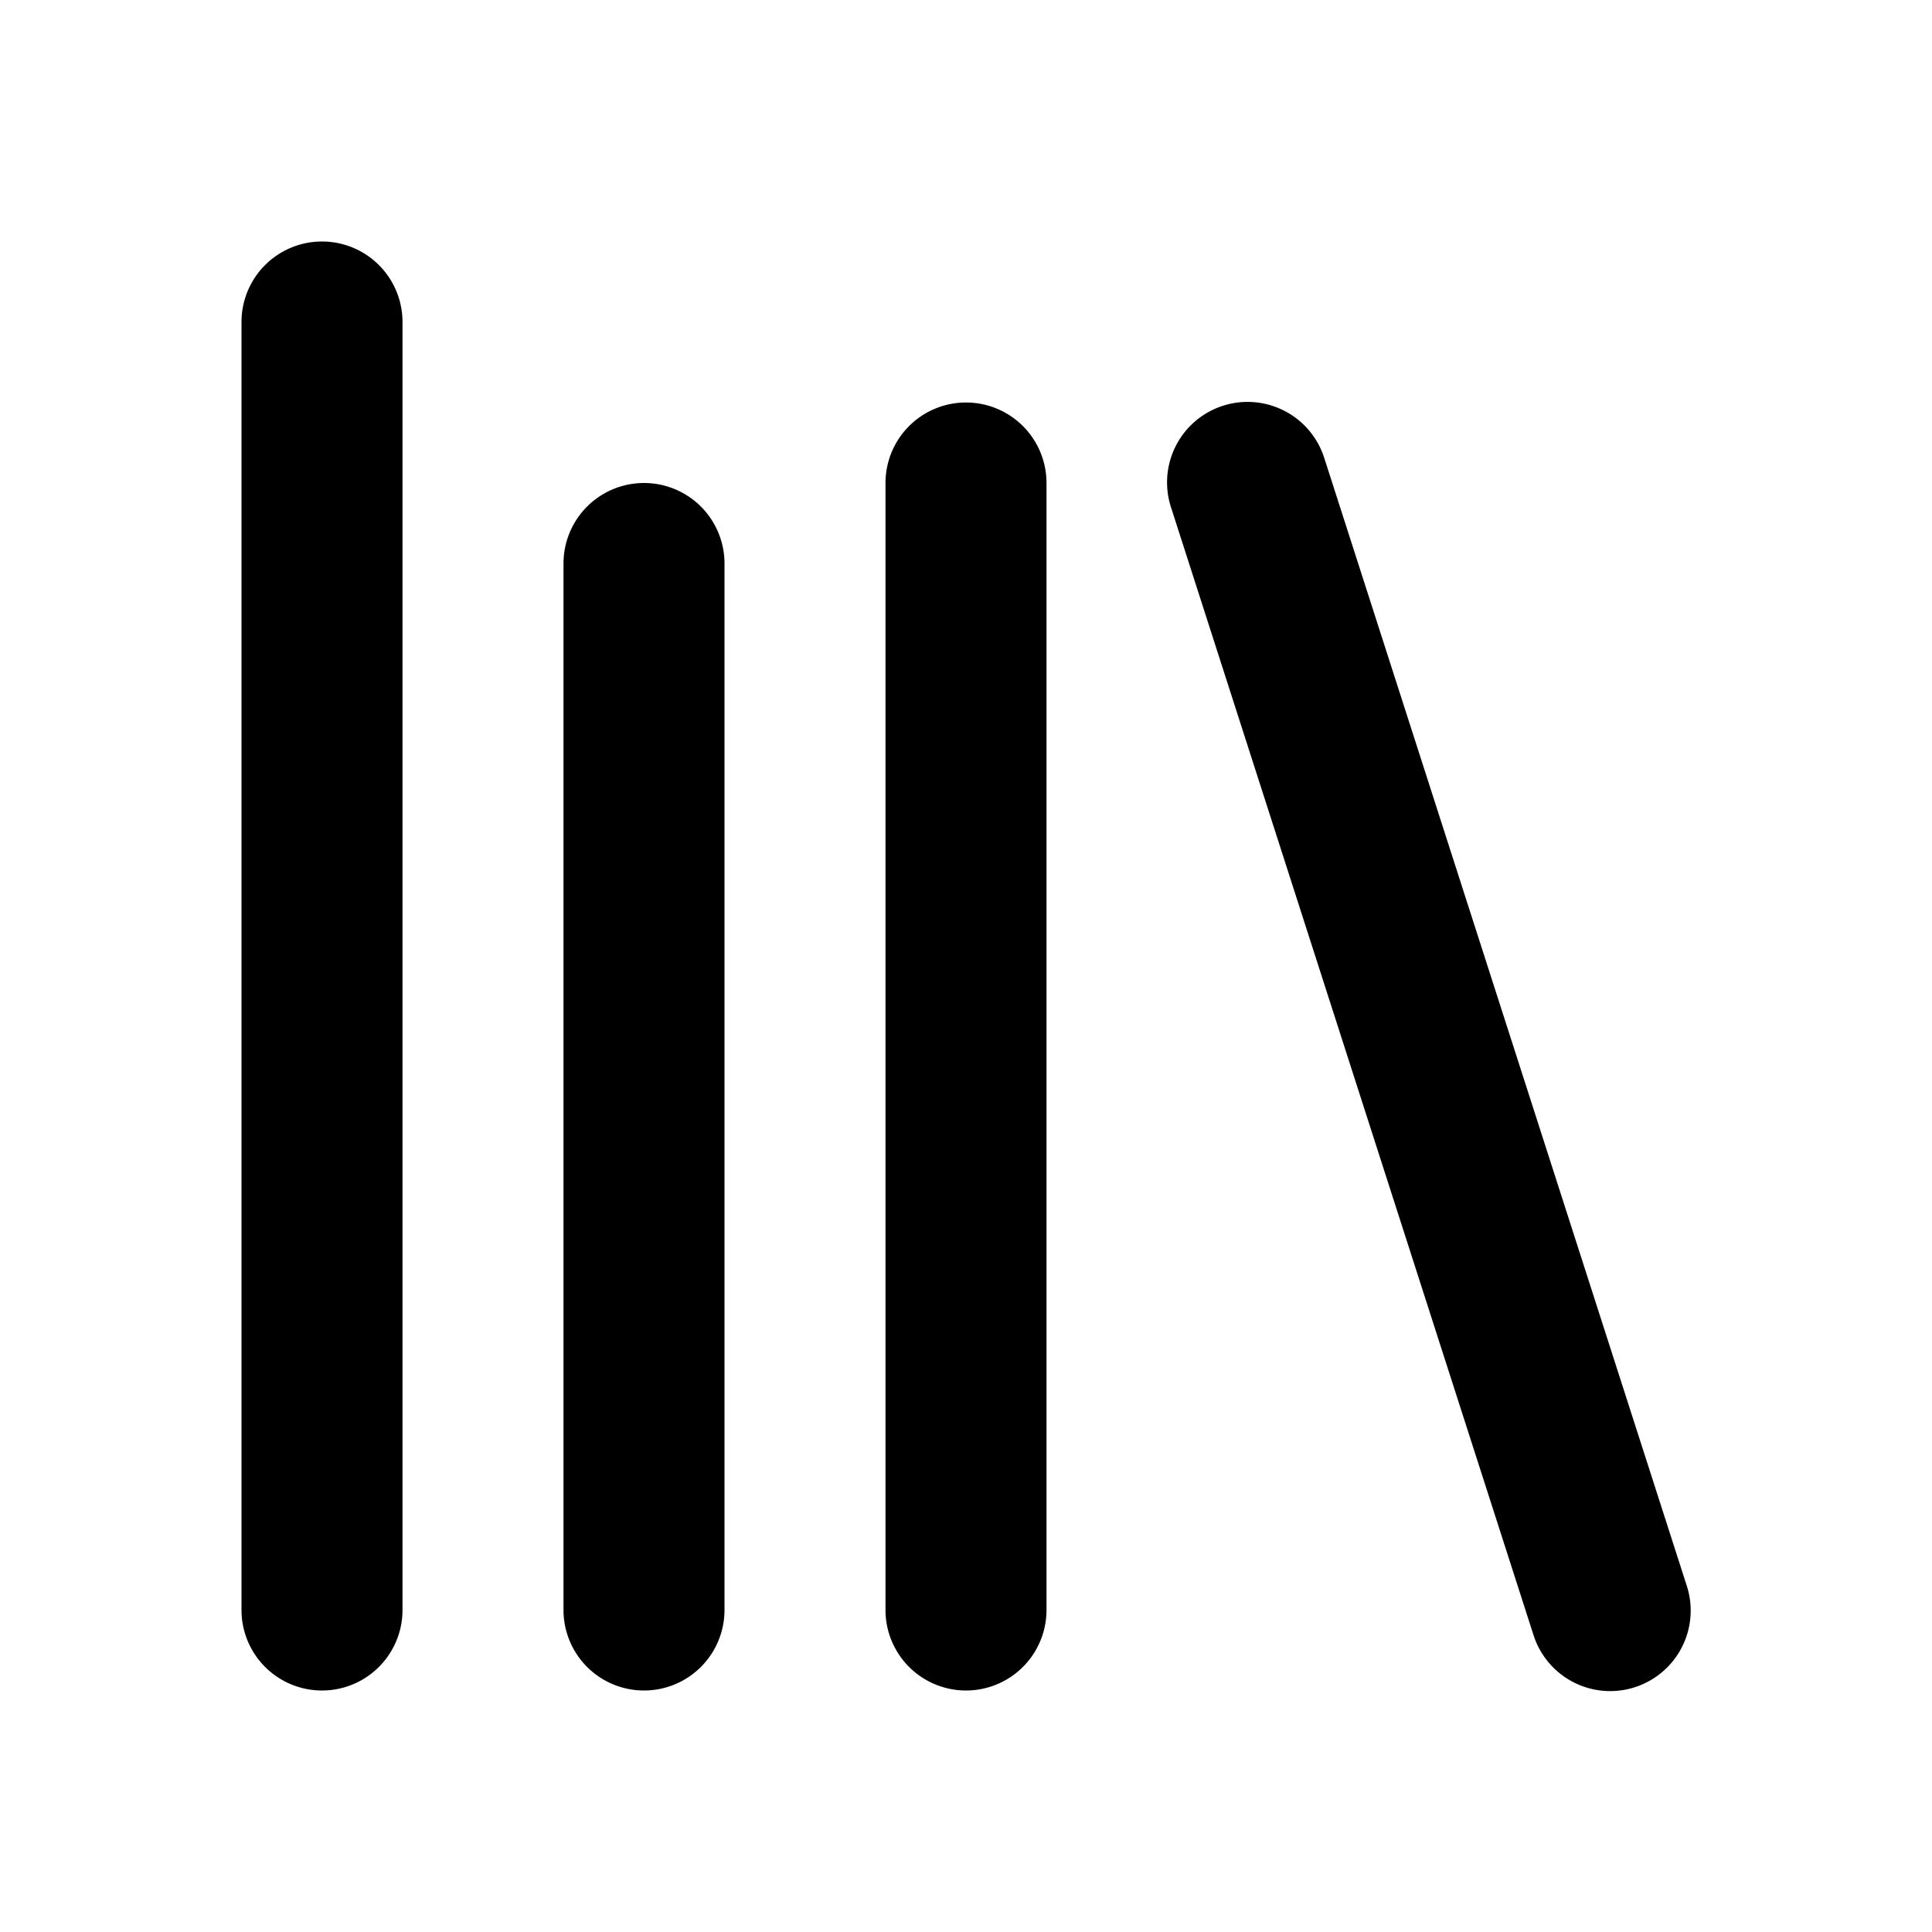 <!-- This Source Code Form is subject to the terms of the Mozilla Public
   - License, v. 2.0. If a copy of the MPL was not distributed with this
   - file, You can obtain one at http://mozilla.org/MPL/2.0/. -->
<svg width="24" height="24" viewBox="0 0 24 24" fill="none" xmlns="http://www.w3.org/2000/svg"><path fill-rule="evenodd" clip-rule="evenodd" d="M5 4a1 1 0 1 0-2 0v16a1 1 0 1 0 2 0V4zm4 3a1 1 0 1 0-2 0v13a1 1 0 1 0 2 0V7zm3-2a1 1 0 0 1 1 1v14a1 1 0 1 1-2 0V6a1 1 0 0 1 1-1zm4.452.694a1 1 0 1 0-1.904.612l4.5 14a1 1 0 1 0 1.904-.612l-4.5-14z" fill="context-fill" fill-opacity=".8"/></svg>